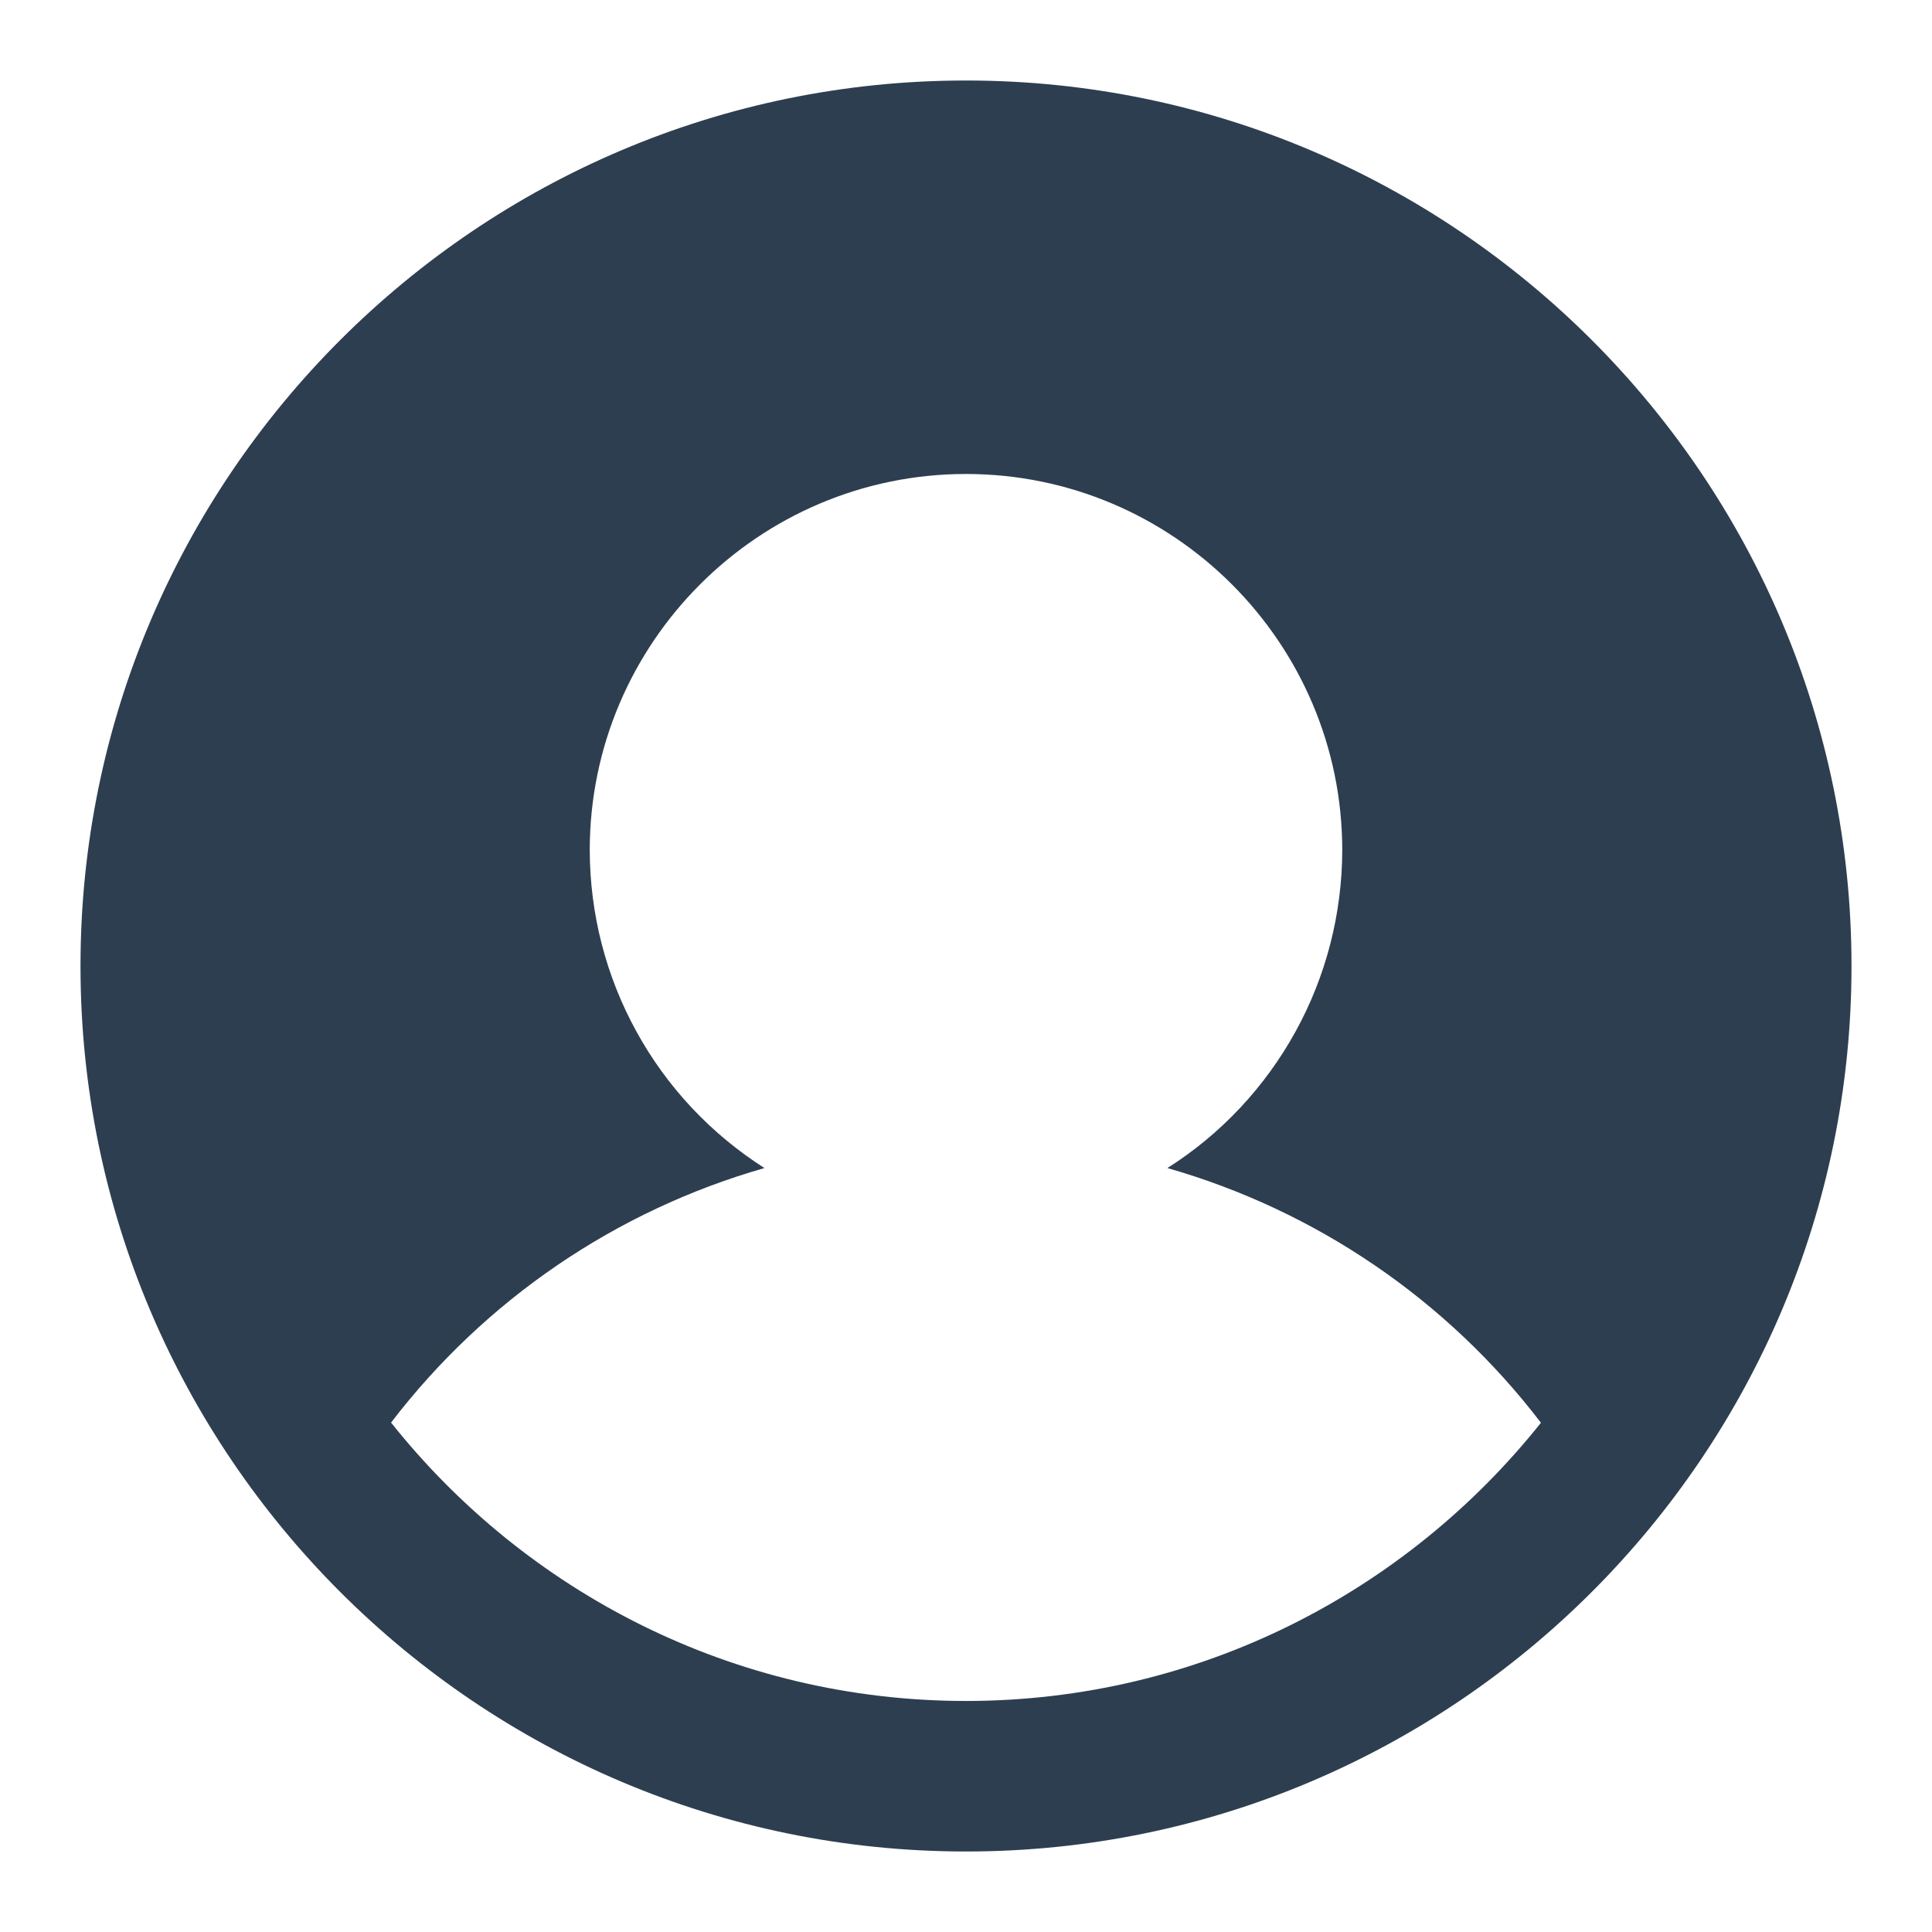 <svg width="12" height="12" viewBox="0 0 12 12" fill="none" xmlns="http://www.w3.org/2000/svg">
<path d="M6 0.5C2.967 0.5 0.5 2.967 0.5 6C0.5 9.033 2.967 11.5 6 11.5C9.033 11.5 11.5 9.033 11.5 6C11.5 2.967 9.033 0.5 6 0.5ZM6 10.565C4.555 10.565 3.266 9.888 2.429 8.836C3.012 8.074 3.825 7.519 4.748 7.255C4.416 7.043 4.142 6.752 3.953 6.407C3.763 6.062 3.664 5.675 3.663 5.281C3.663 3.993 4.712 2.944 6 2.944C7.288 2.944 8.337 3.993 8.337 5.281C8.336 5.675 8.237 6.062 8.047 6.407C7.857 6.752 7.584 7.044 7.251 7.255C8.174 7.519 8.988 8.074 9.571 8.837C8.734 9.888 7.445 10.565 6 10.565Z" fill="#2D3E50"/>
</svg>
